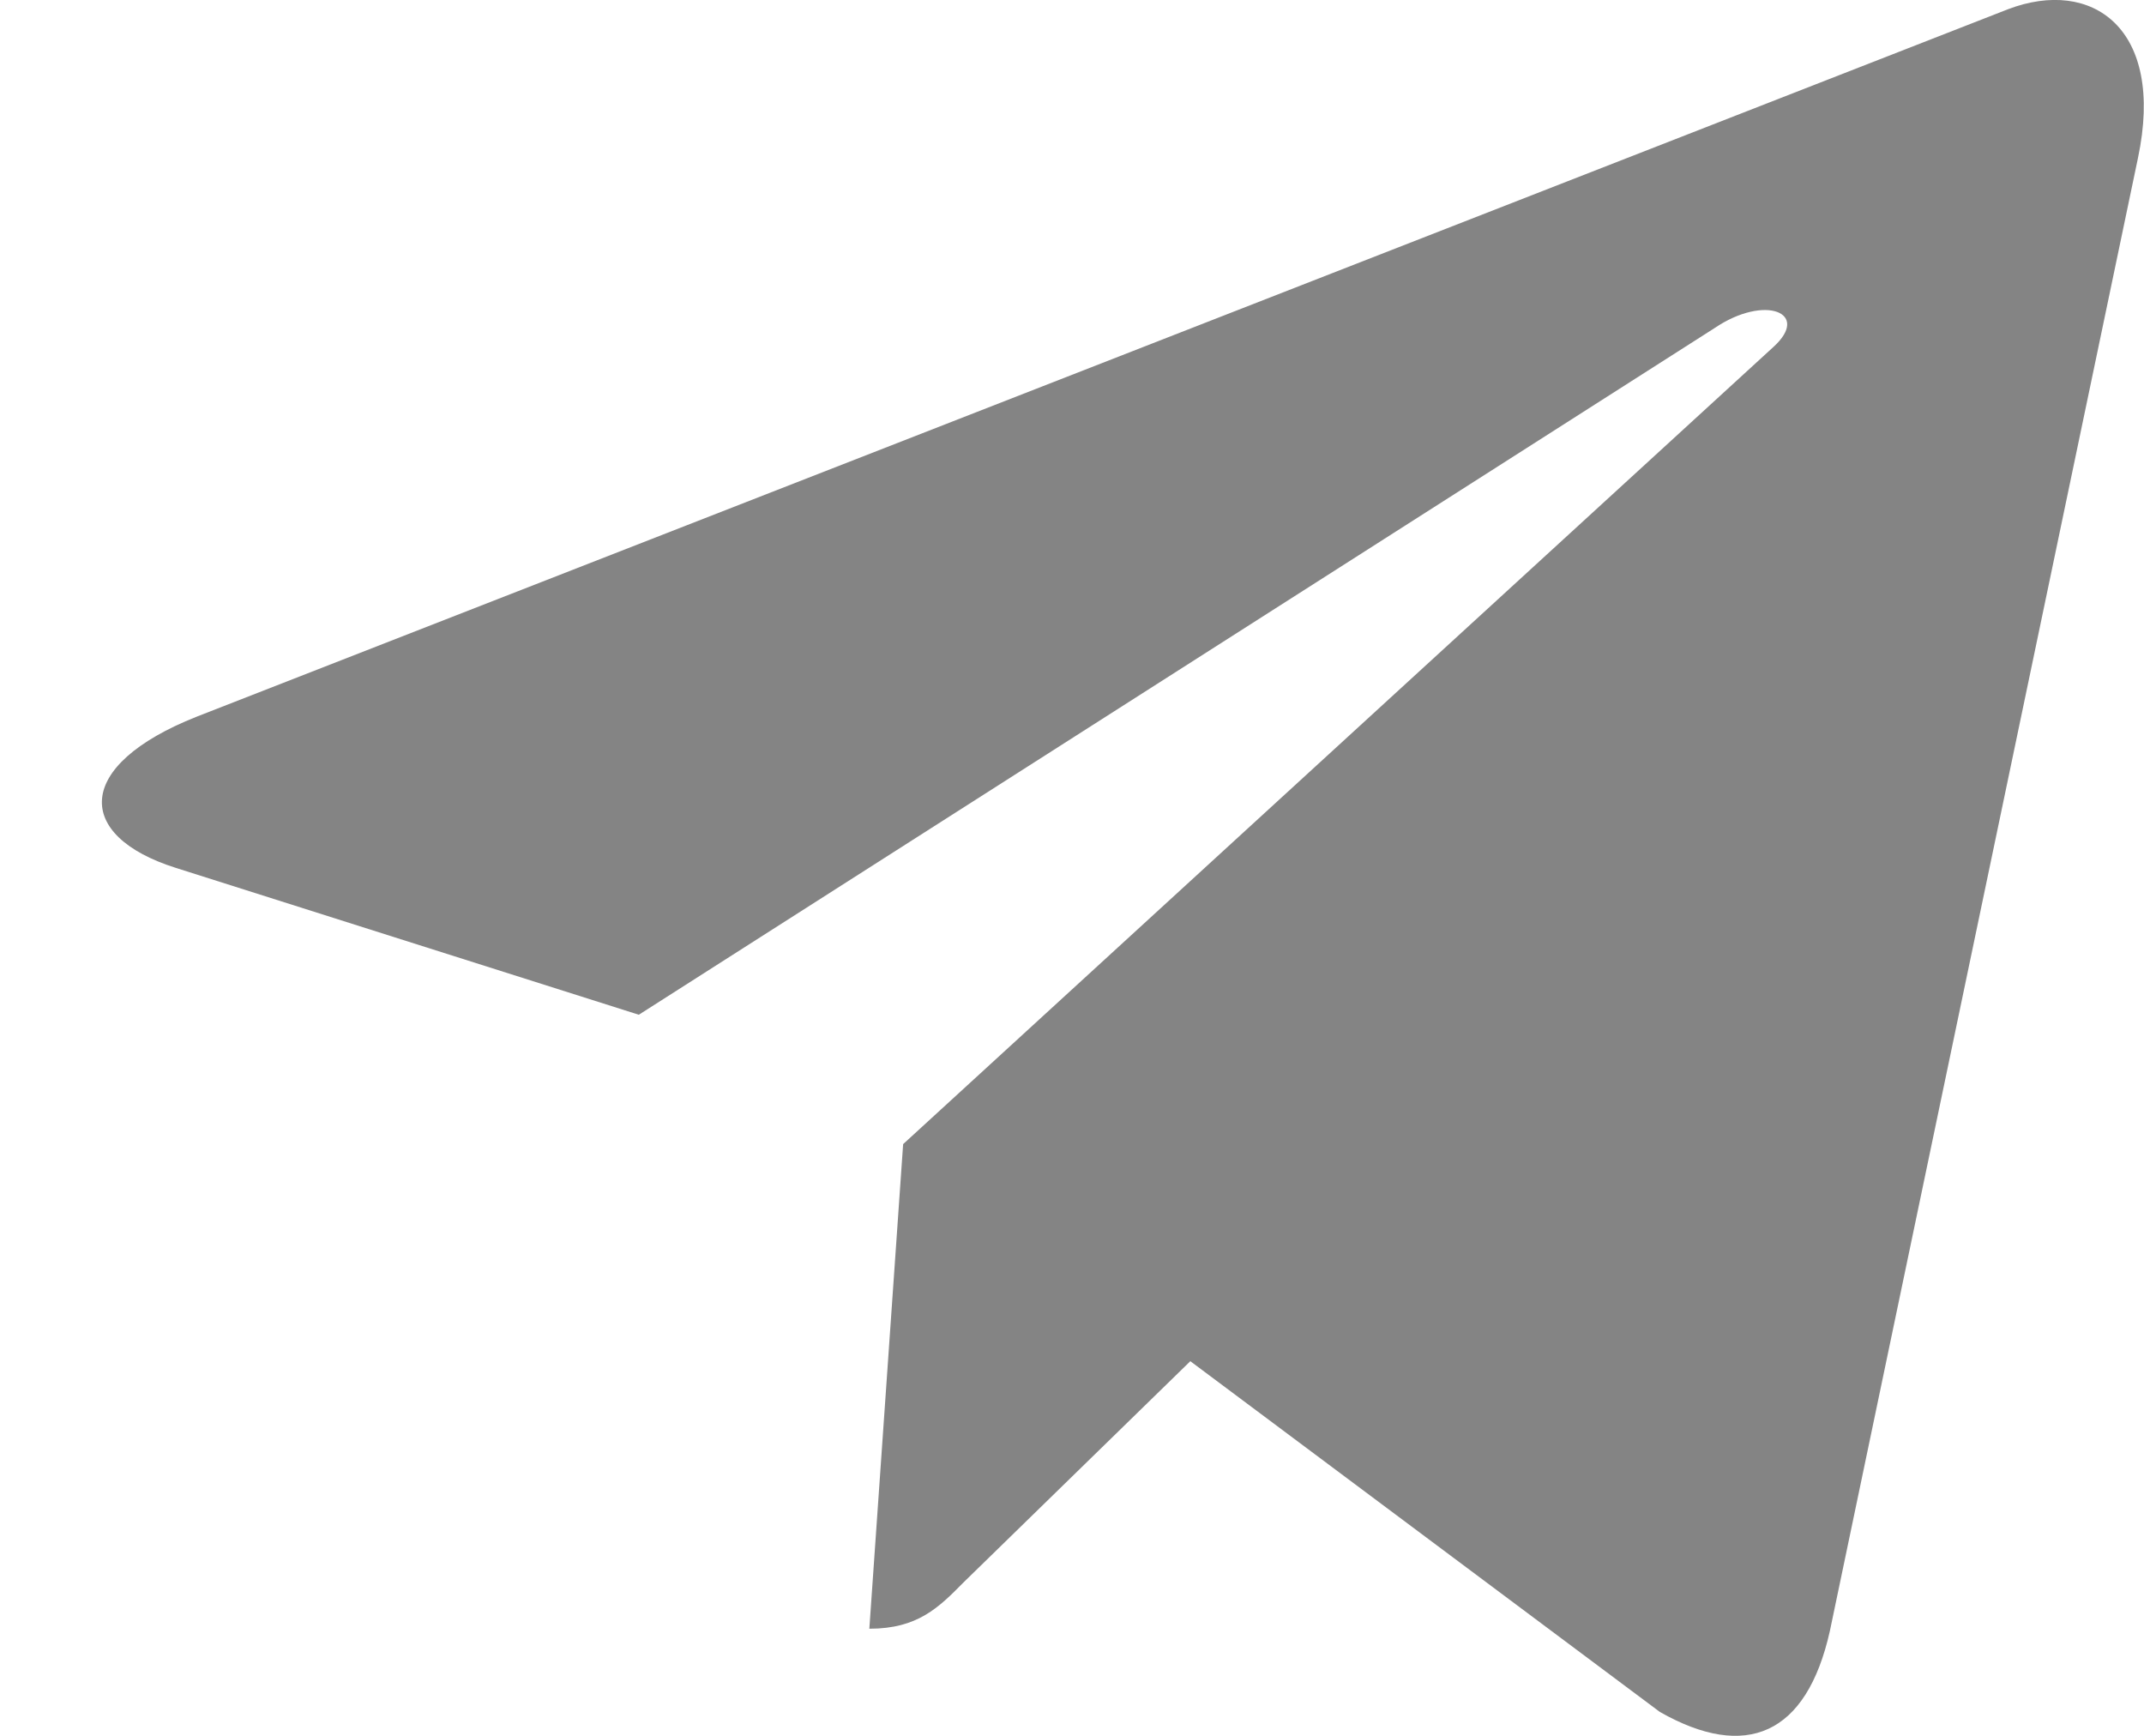 <svg width="21" height="17" viewBox="0 0 21 17" fill="none" xmlns="http://www.w3.org/2000/svg">
<path d="M20.941 1.547L17.923 15.974C17.695 16.992 17.101 17.245 16.258 16.766L11.659 13.331L9.44 15.495C9.194 15.744 8.989 15.951 8.515 15.951L8.846 11.205L17.369 3.399C17.74 3.064 17.288 2.878 16.794 3.213L6.257 9.938L1.72 8.499C0.734 8.187 0.716 7.499 1.926 7.019L19.669 0.09C20.49 -0.222 21.209 0.275 20.941 1.547Z" fill="#848484"/>
</svg>
